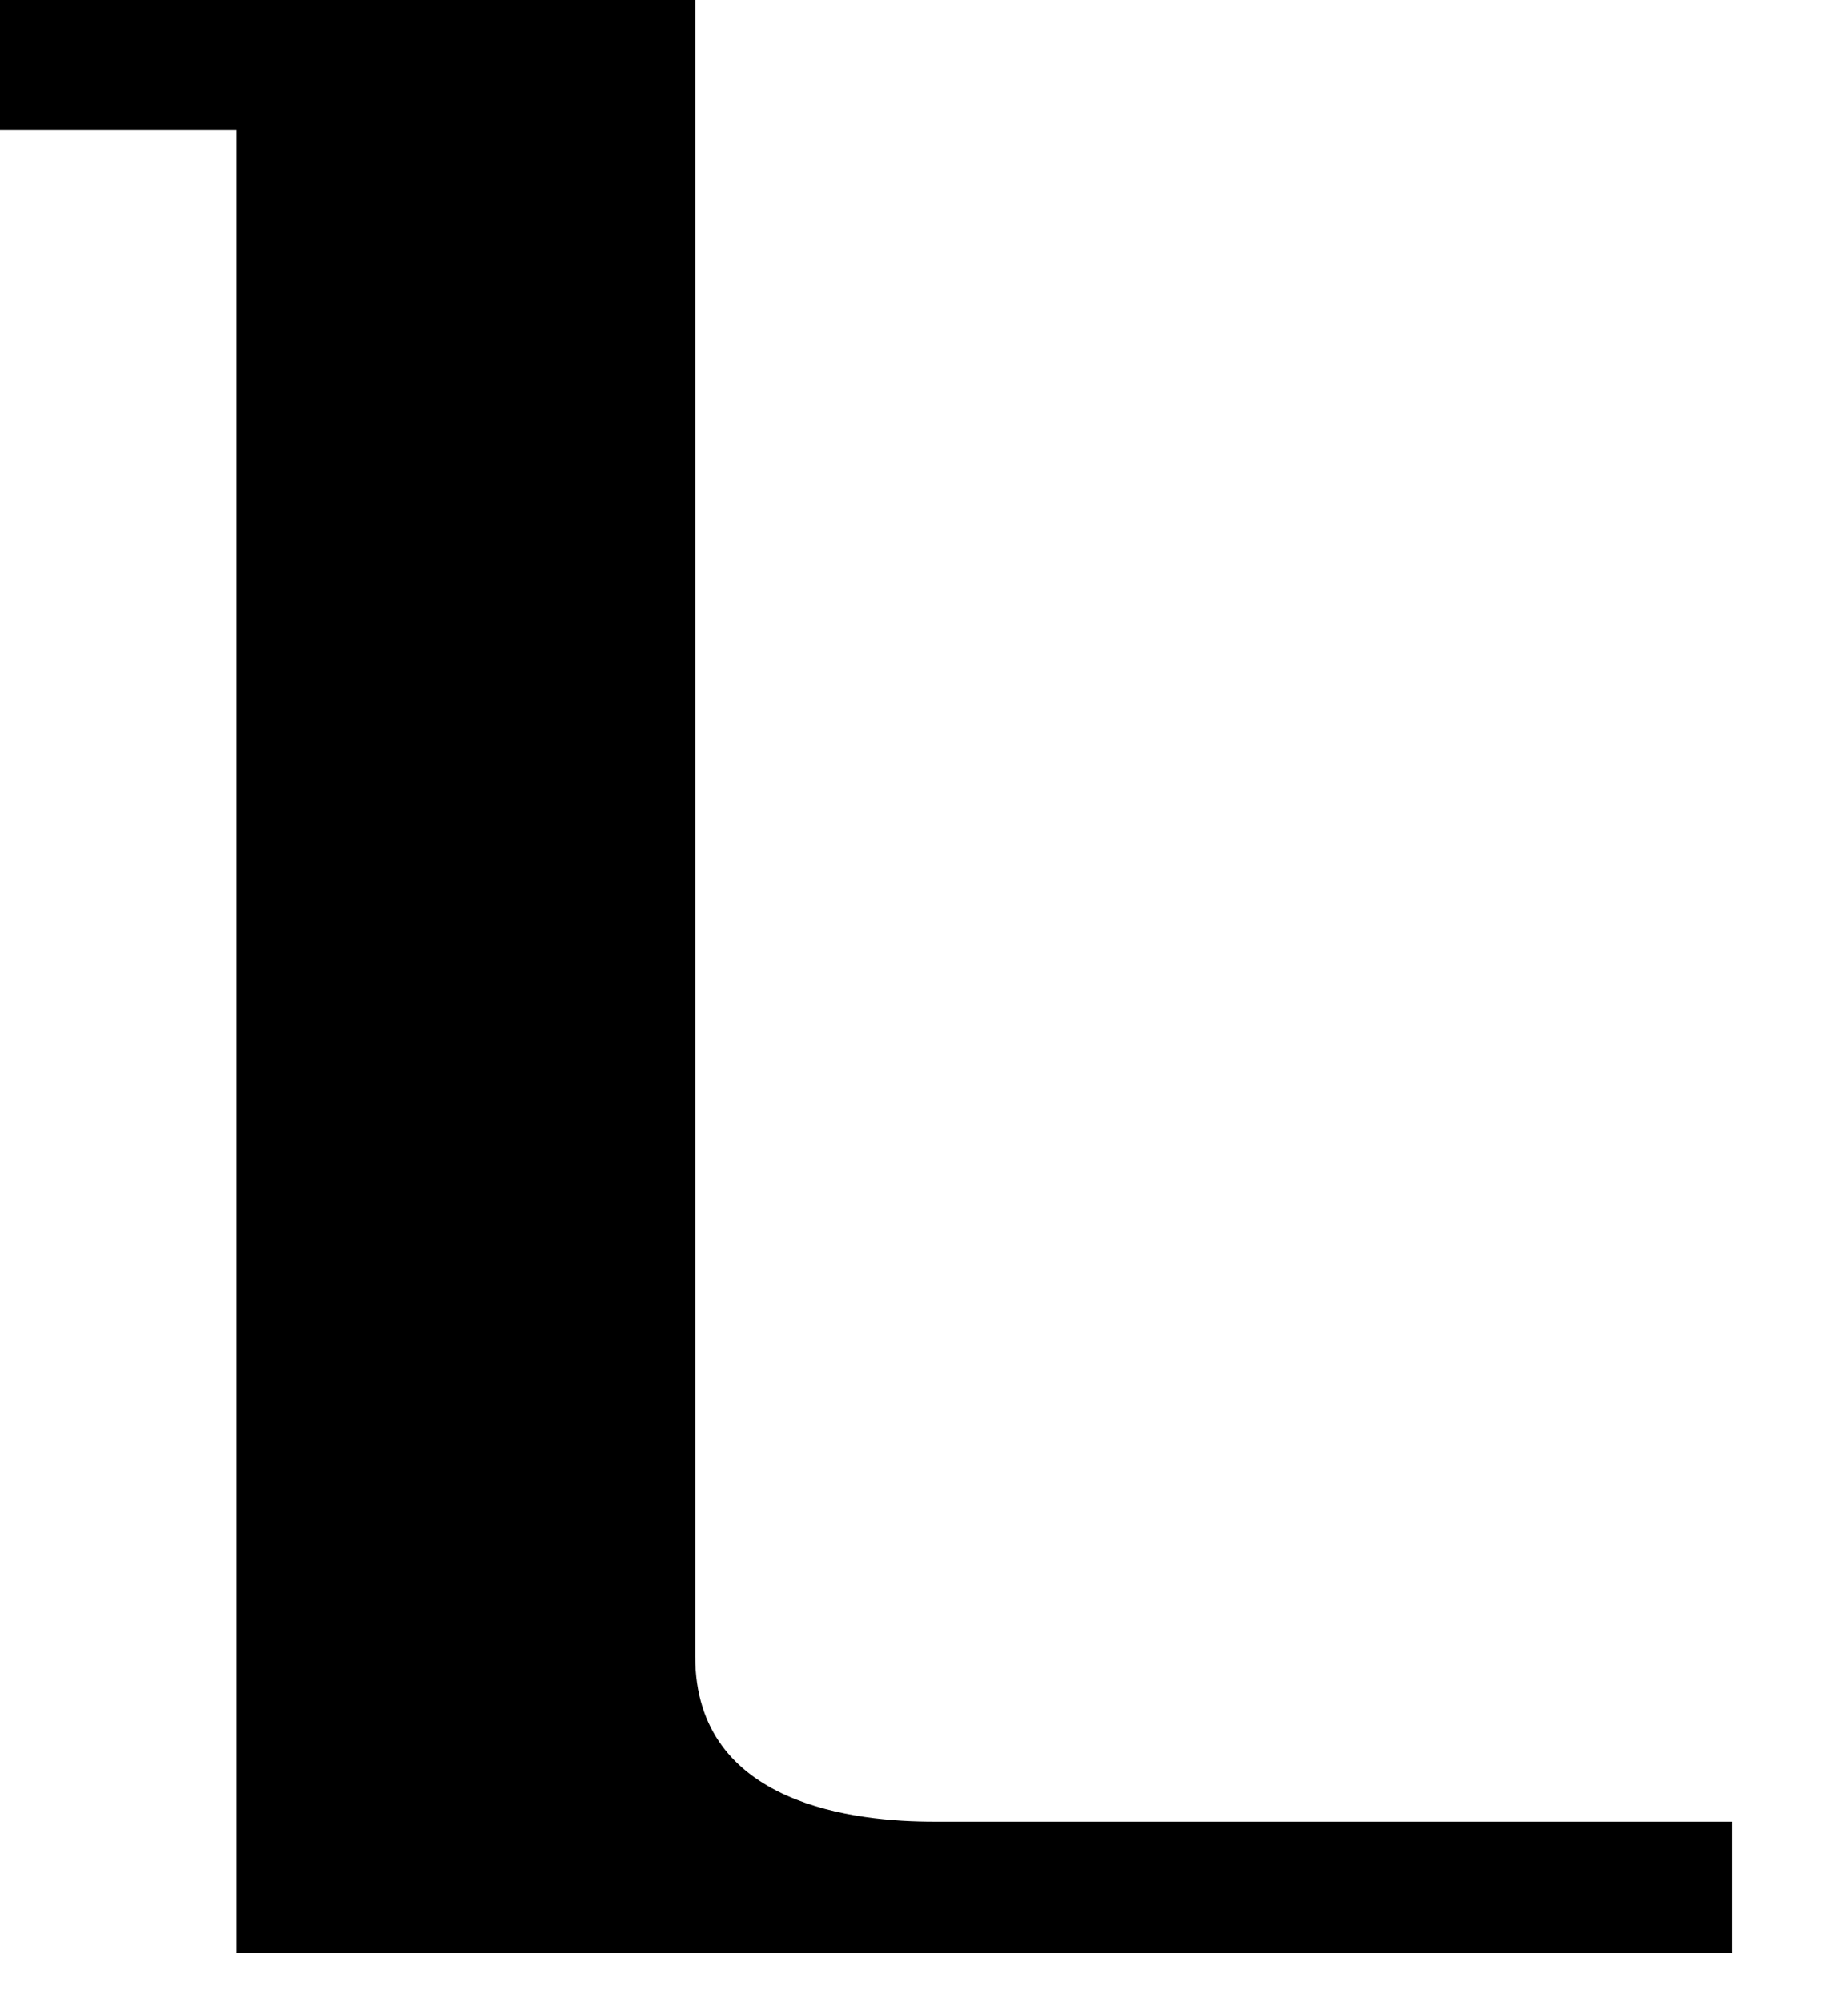 <svg width="12" height="13" viewBox="0 0 12 13" fill="none" xmlns="http://www.w3.org/2000/svg">
<path fill-rule="evenodd" clip-rule="evenodd" d="M0 0H4.514V10.749C4.514 11.723 5.571 11.822 6.067 11.822H11.246V12.673H1.537V0.842H0V0Z" fill="black"/>
</svg>
